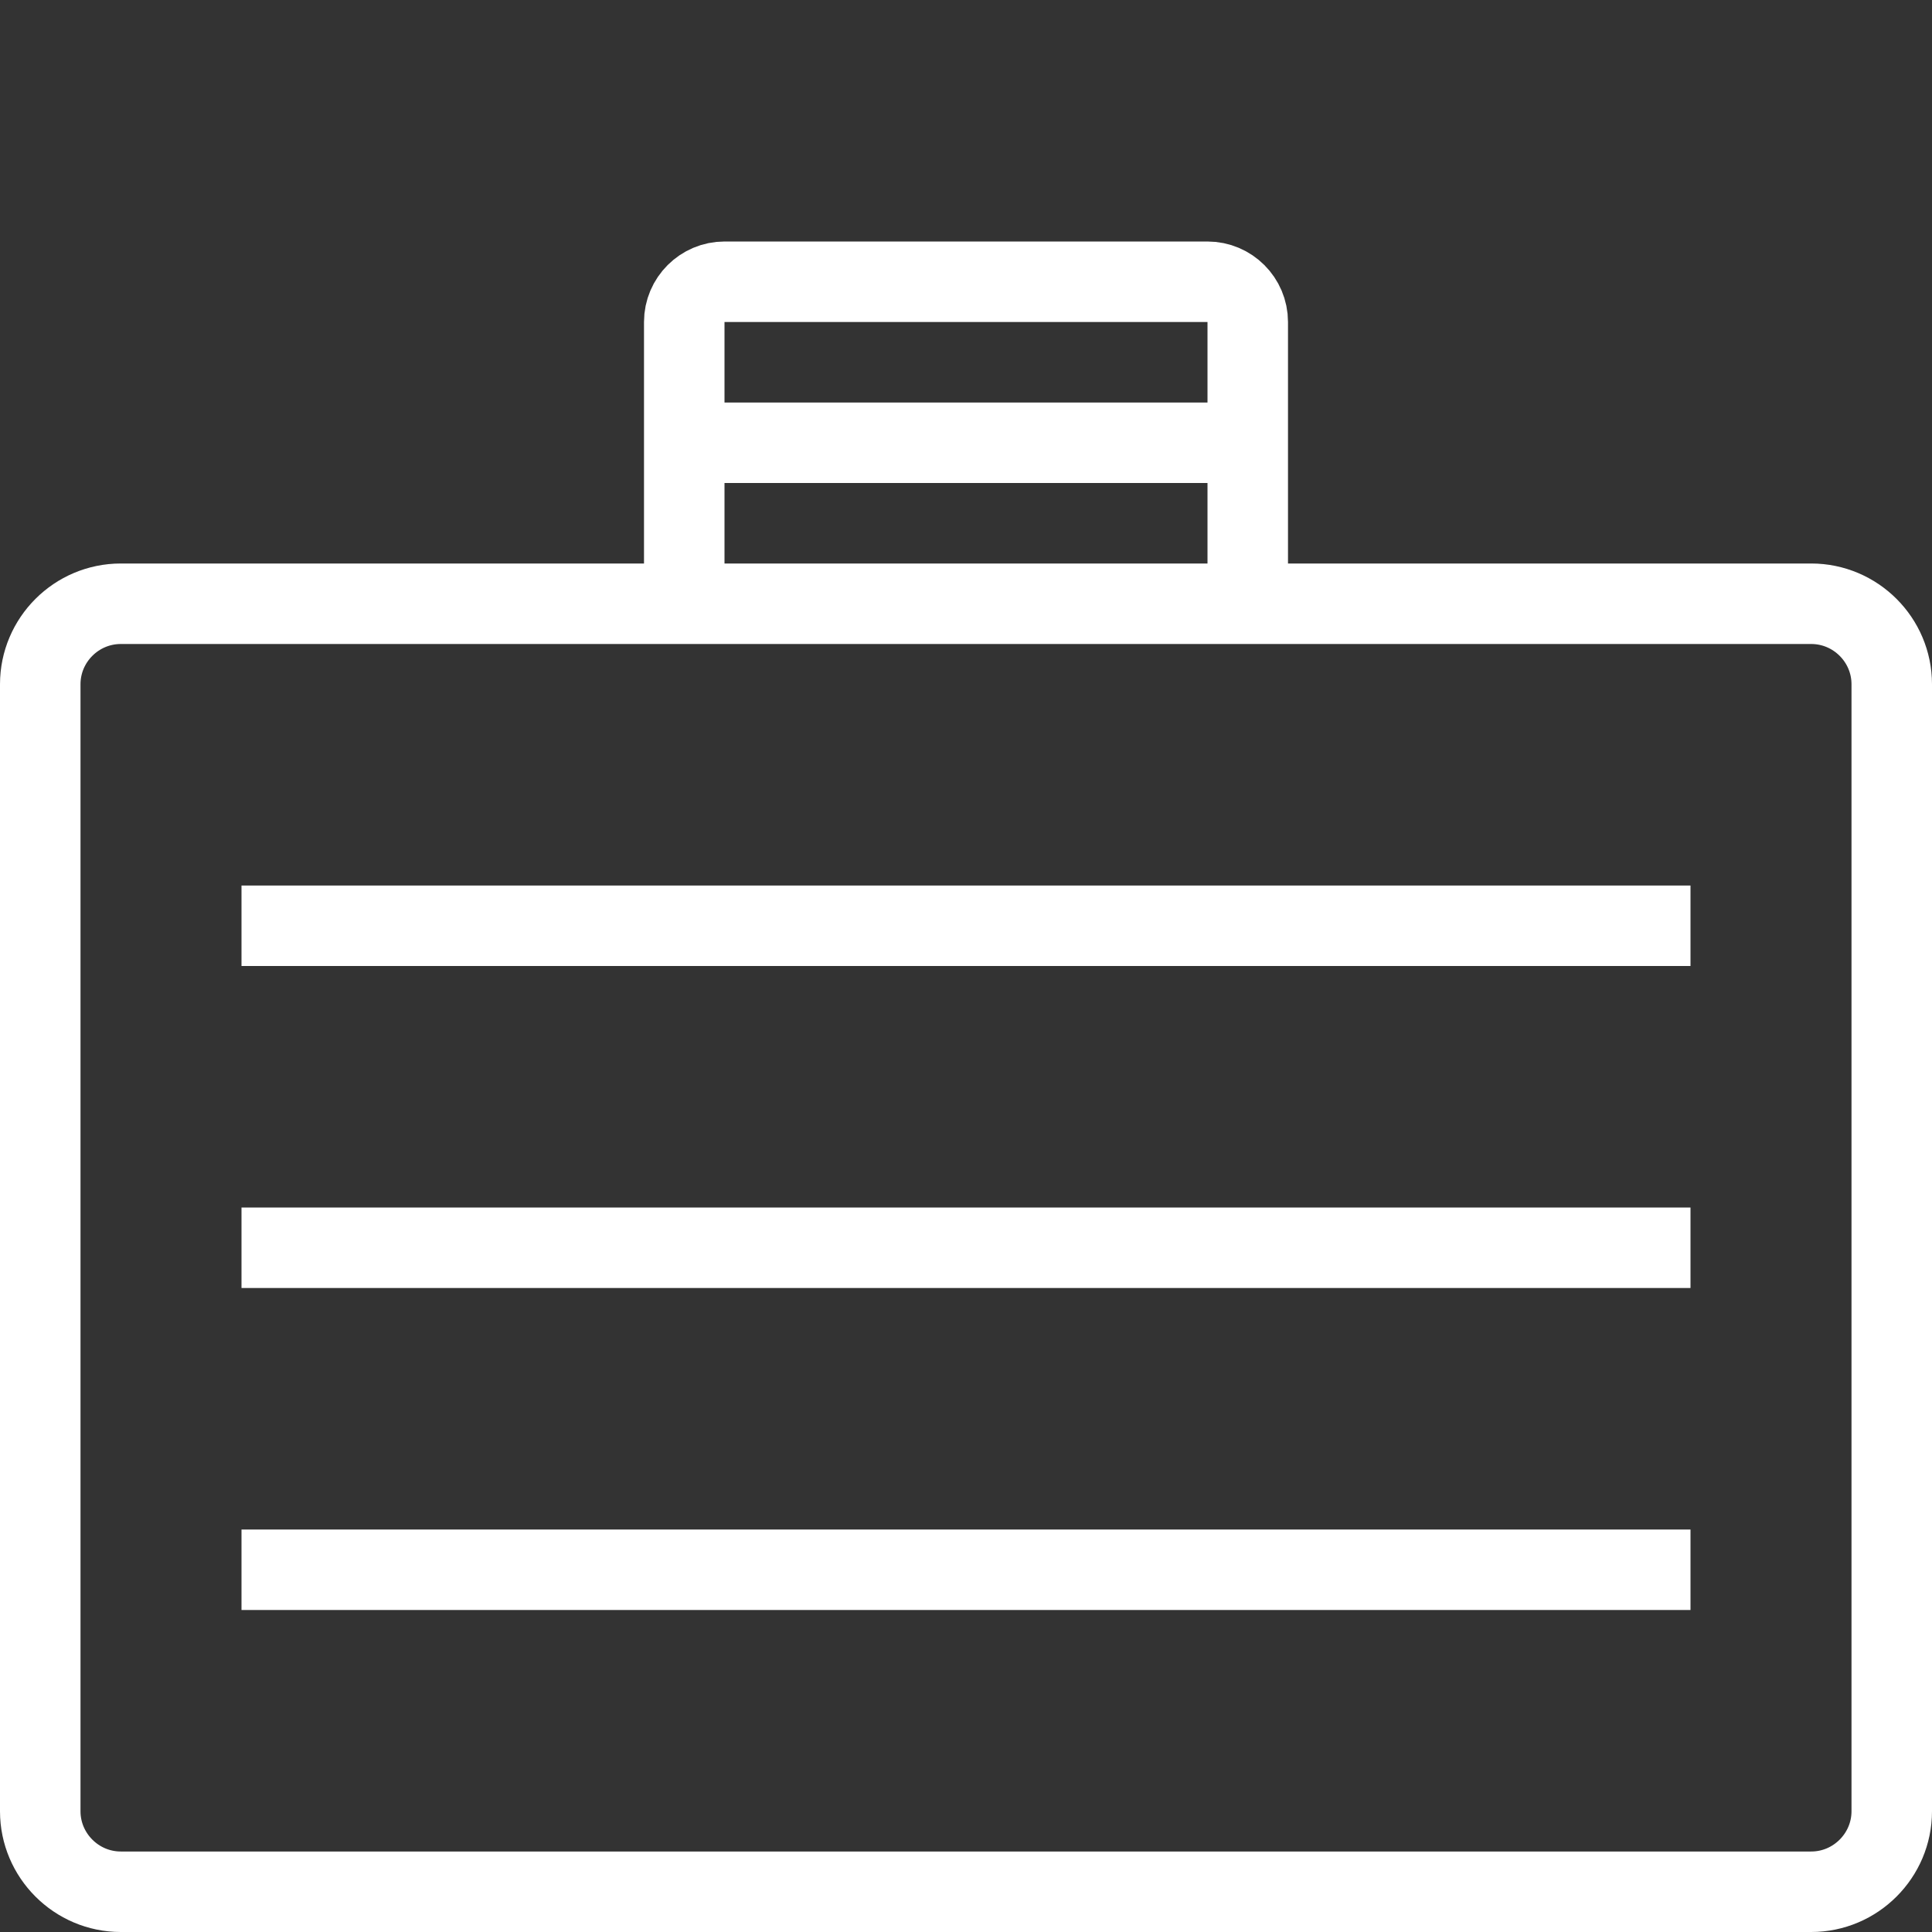 <svg xmlns="http://www.w3.org/2000/svg" width="24" height="24" viewBox="0 0 24 24"><rect x="0" y="0" width="24" height="24" fill="#333333" stroke="none"/><g stroke="#fff" stroke-linejoin="round" stroke-miterlimit="10" fill="none"><path d="M23.5 22.5c0 .55-.45 1-1 1h-21c-.55 0-1-.45-1-1v-14c0-.551.45-1 1-1h21c.55 0 1 .449 1 1v14zM8.5 7.5v-3.5c0-.276.226-.5.5-.5h6c.275 0 .5.224.5.5v3.5M8.5 5.5h7"/><path stroke-linecap="square" d="M3.5 11.5h17M3.5 15.5h17M3.5 19.5h17"/></g></svg>